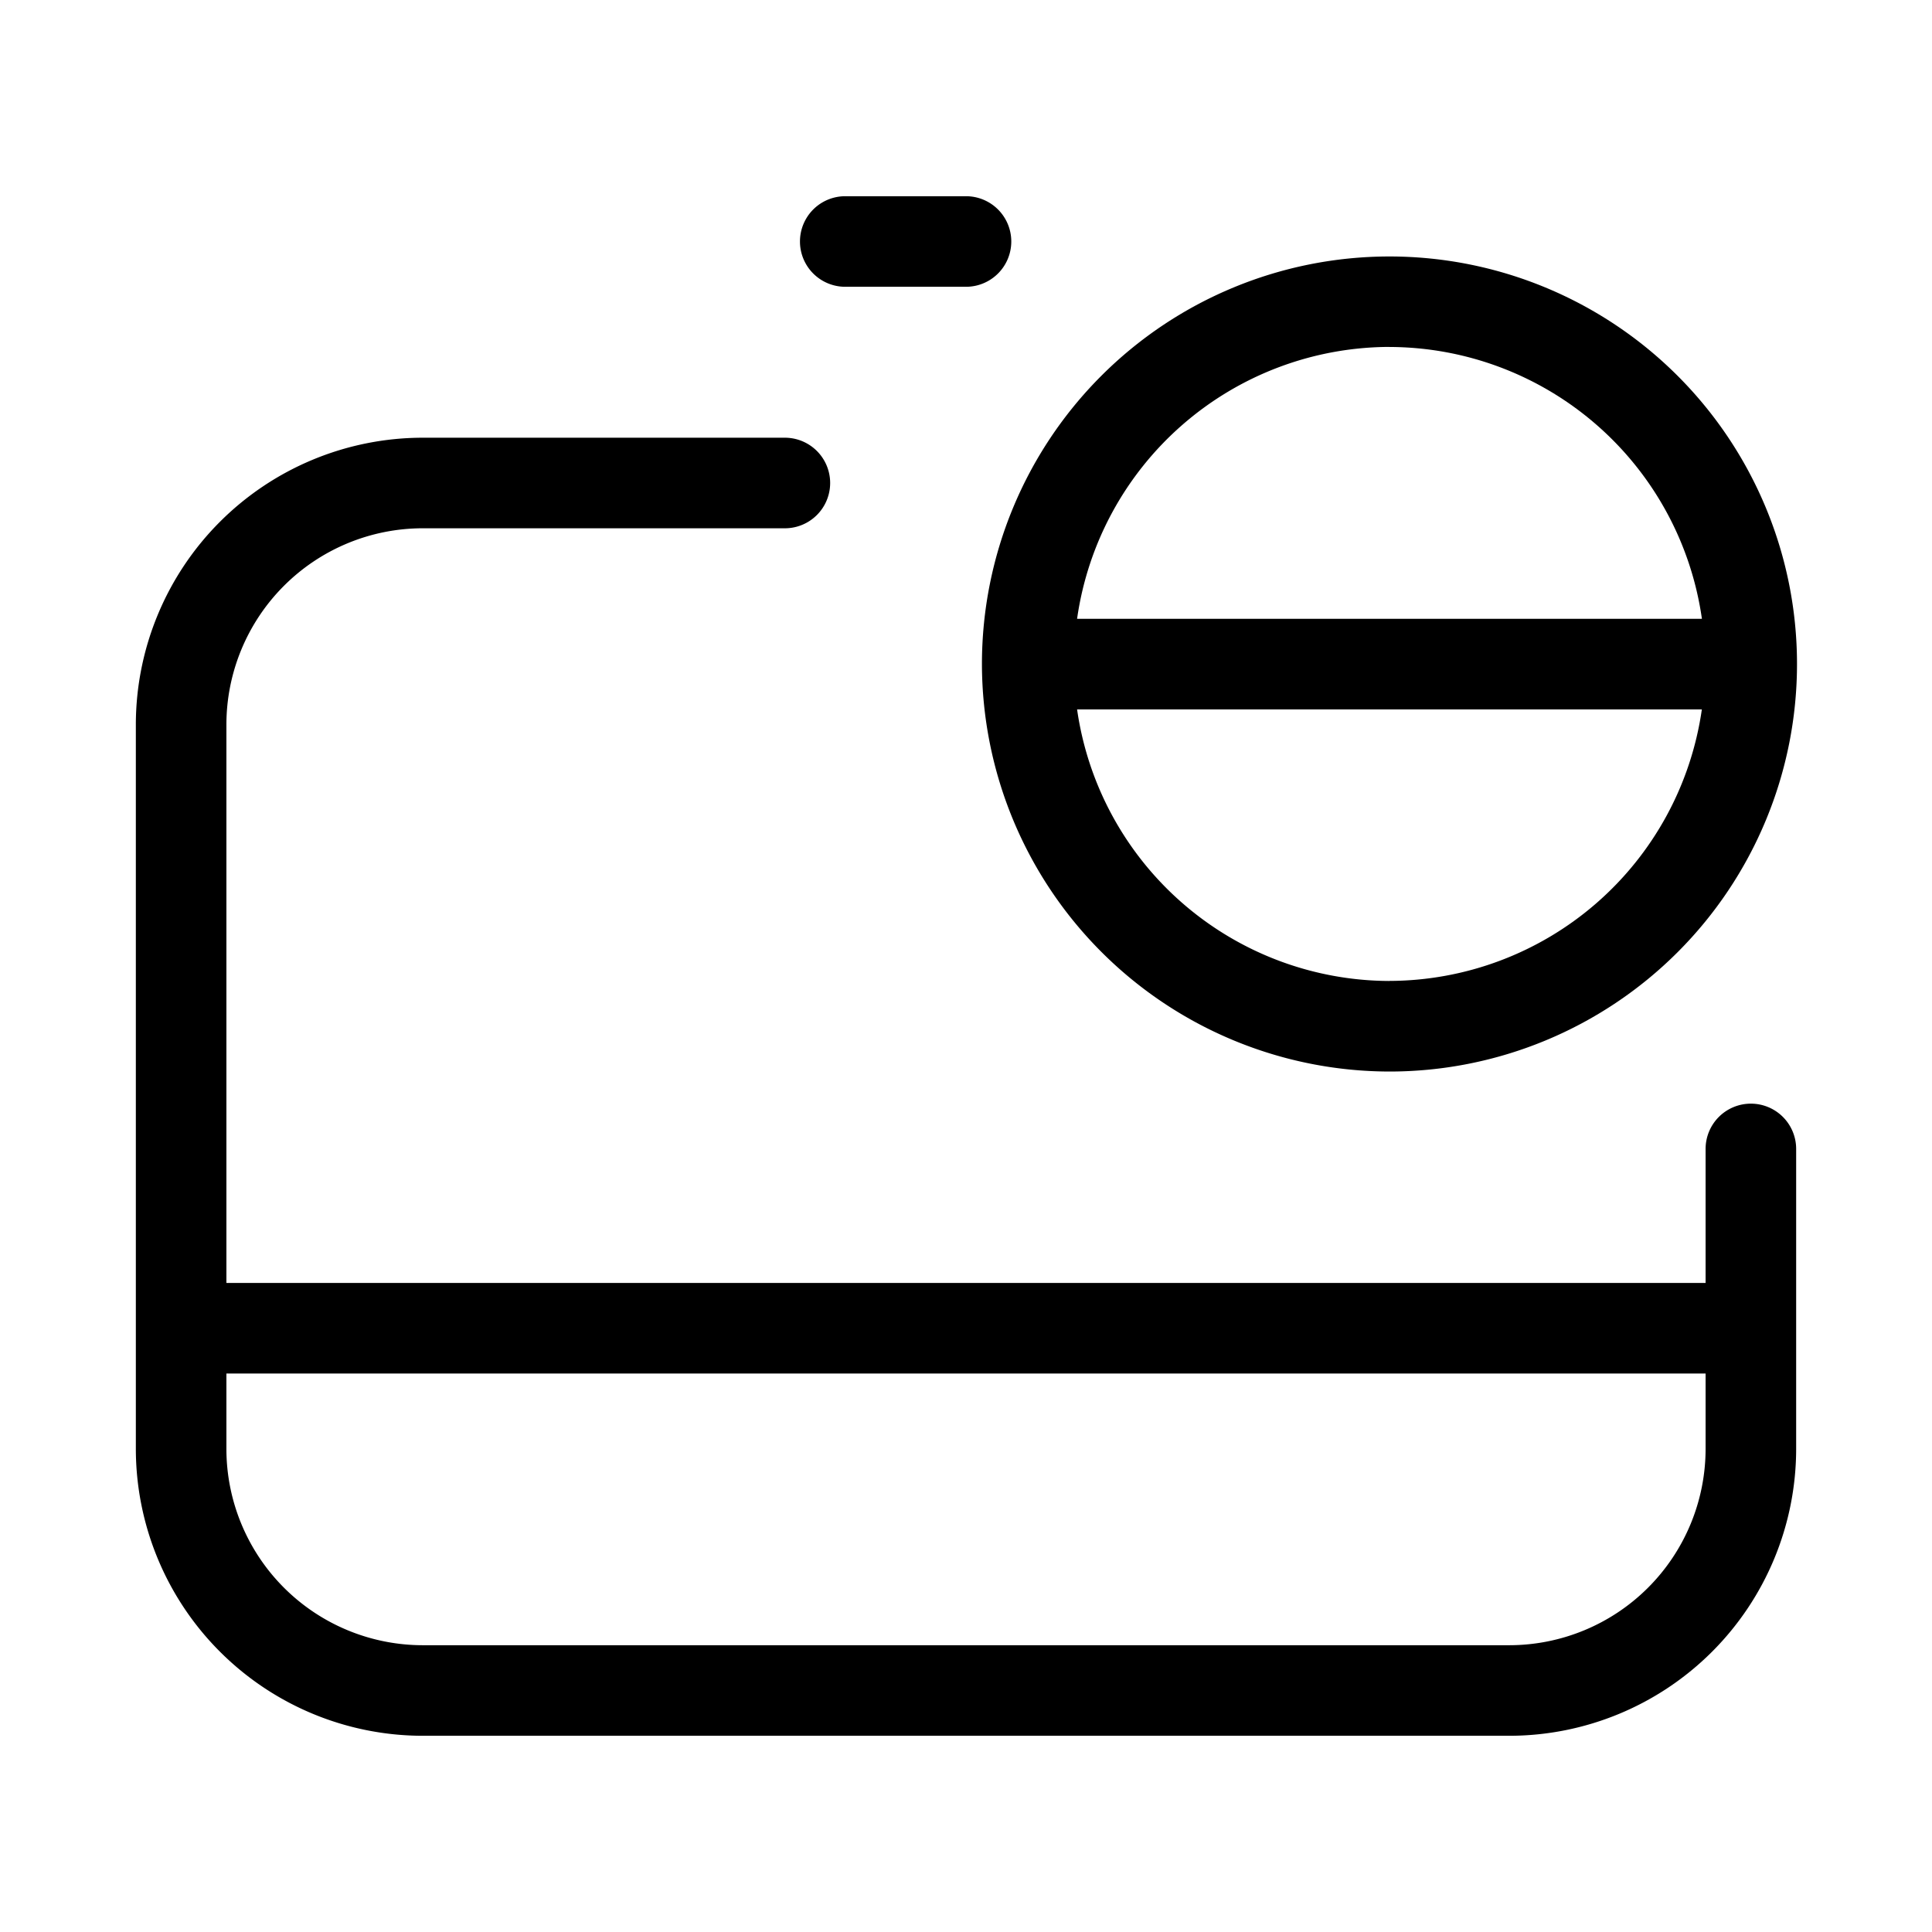 <svg xmlns="http://www.w3.org/2000/svg" width="32" height="32" viewBox="0 0 32 32"><path d="M29 18.28a.75.75 0 0 0-.75.75v2.22H3.75V12A3.254 3.254 0 0 1 7 8.75h6a.75.75 0 0 0 0-1.5H7A4.755 4.755 0 0 0 2.25 12v12A4.756 4.756 0 0 0 7 28.75h18A4.755 4.755 0 0 0 29.75 24v-4.97a.75.75 0 0 0-.75-.75m-4 8.97H7A3.254 3.254 0 0 1 3.75 24v-1.25h24.5V24A3.254 3.254 0 0 1 25 27.25M14 4.75h2a.75.75 0 0 0 0-1.5h-2a.75.75 0 1 0 0 1.5M23.014 17.748a6.75 6.75 0 1 0-6.75-6.75 6.76 6.76 0 0 0 6.75 6.75m0-1.5a5.24 5.24 0 0 1-5.174-4.498h10.348a5.24 5.24 0 0 1-5.174 4.497m0-10.5a5.24 5.24 0 0 1 5.175 4.502H17.84a5.24 5.24 0 0 1 5.174-4.503"/></svg>